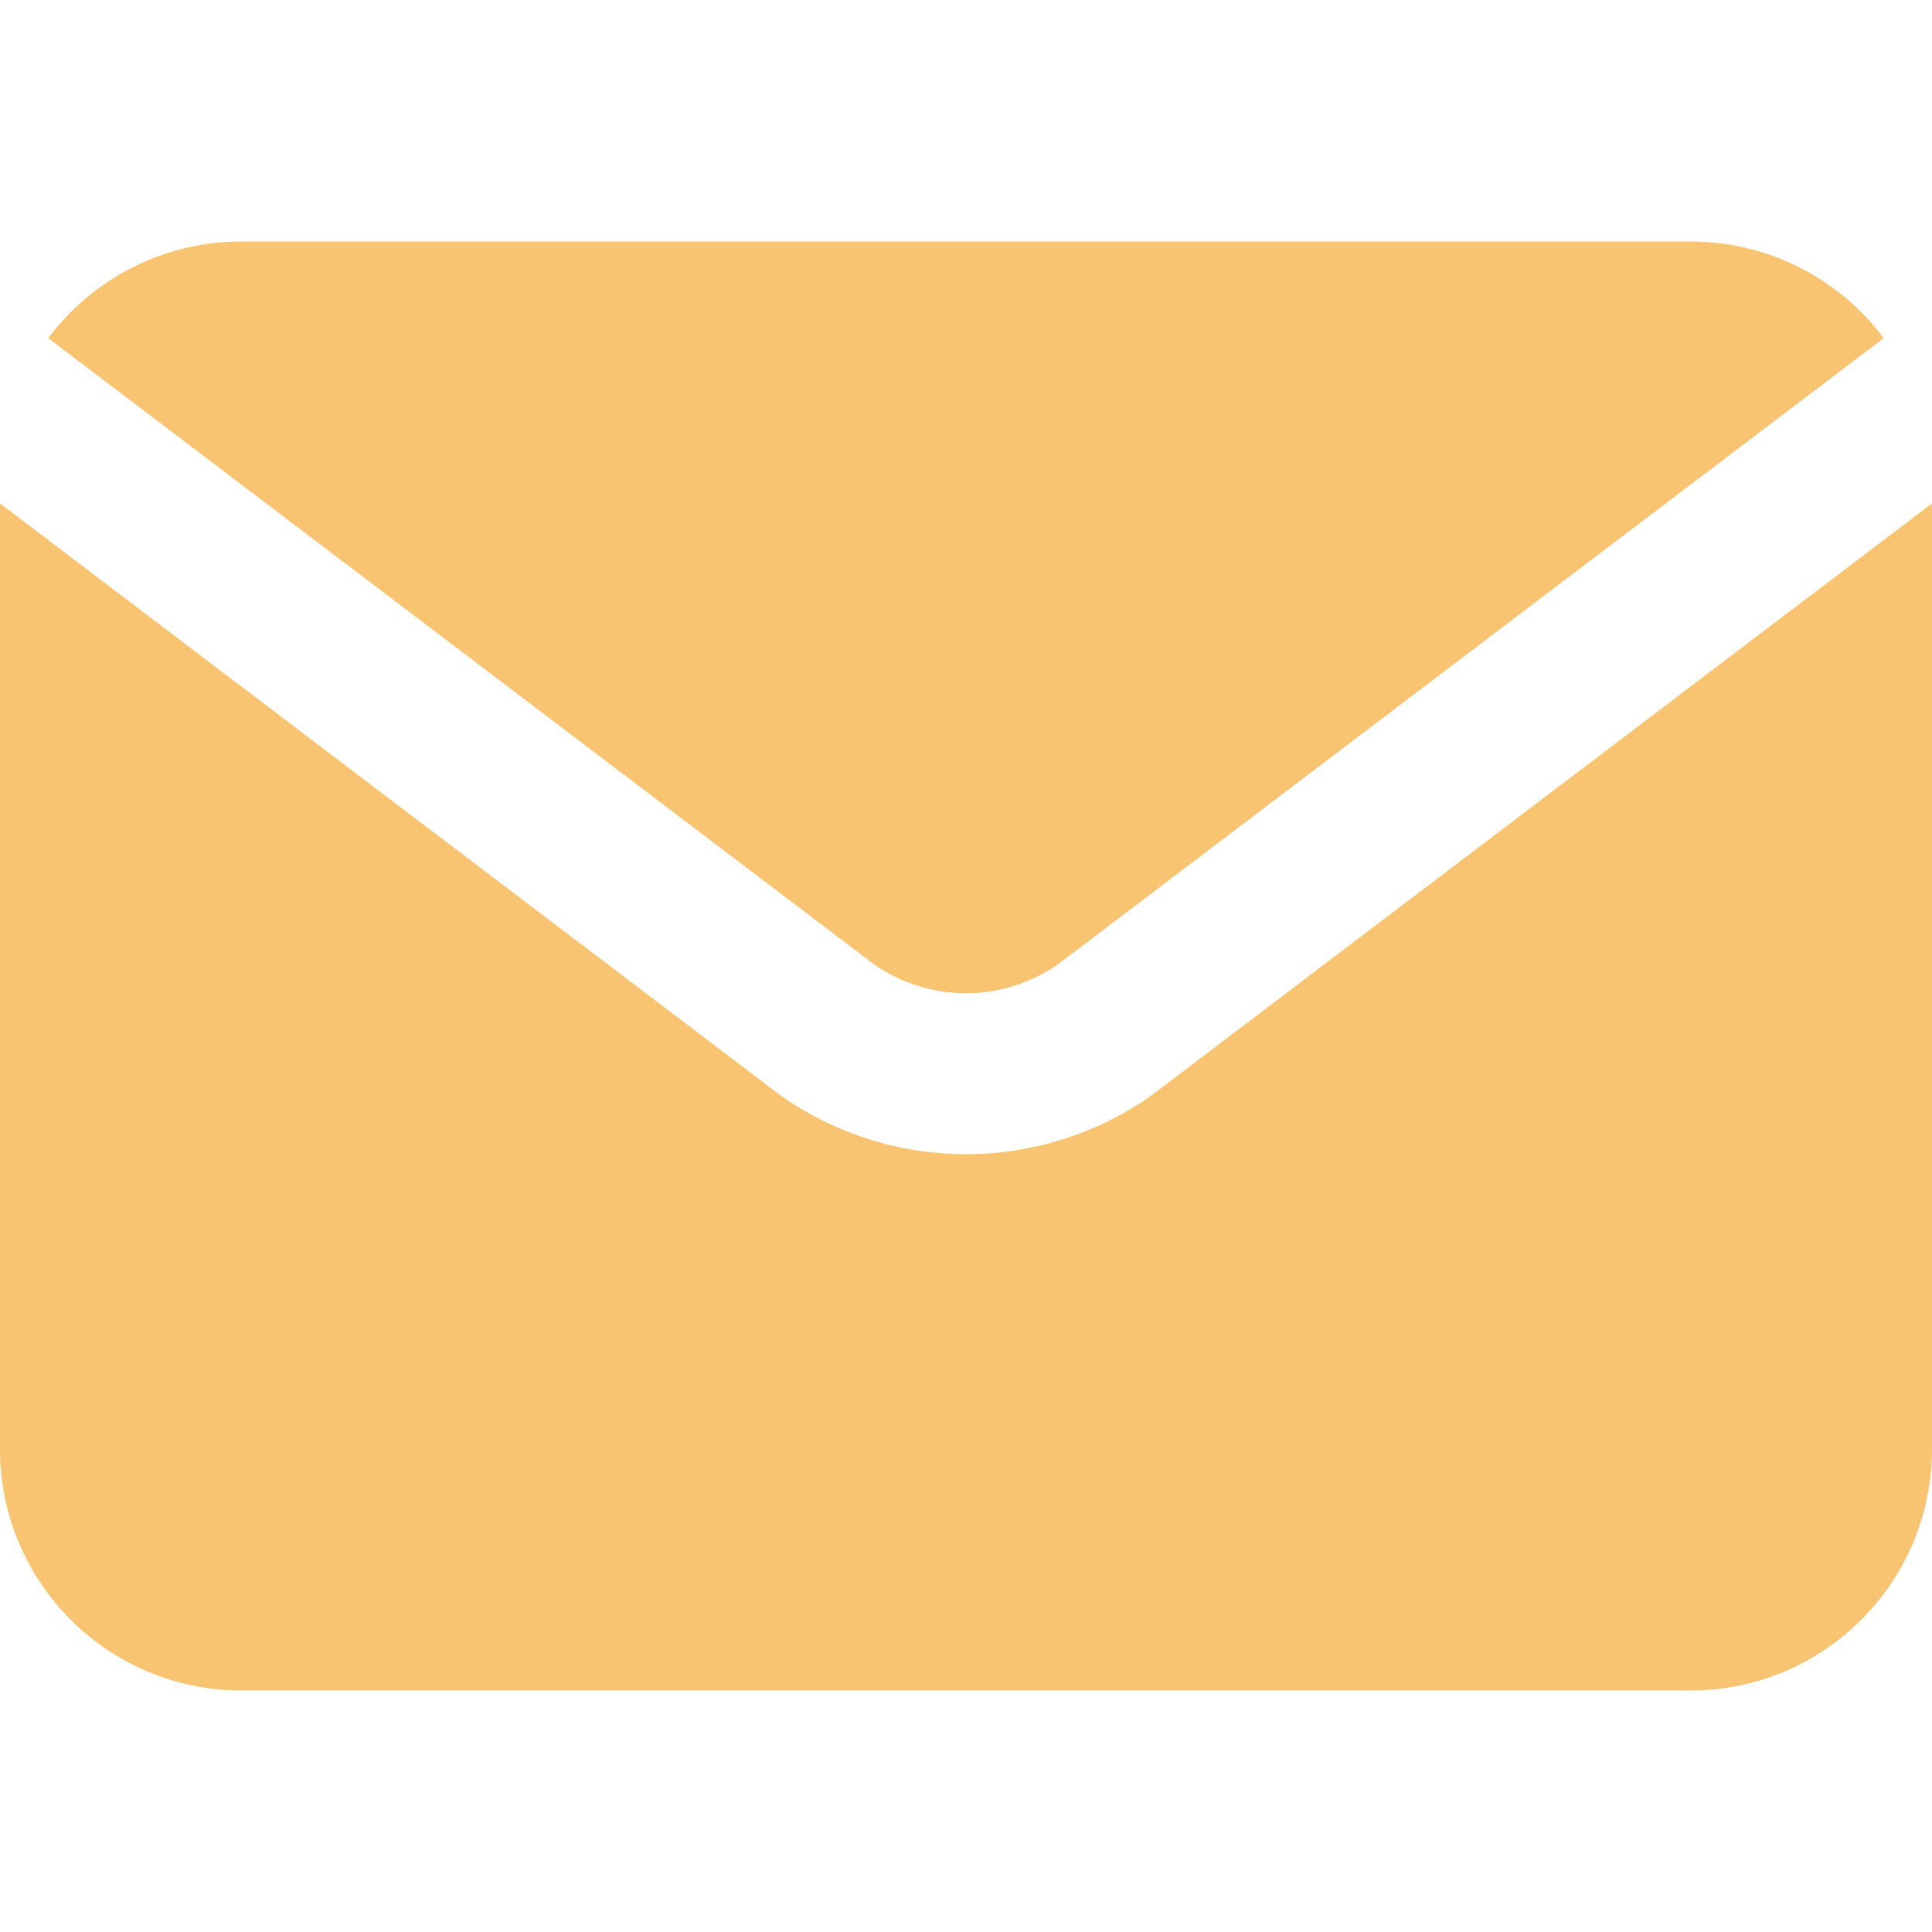 <?xml version="1.0" encoding="utf-8"?><!-- Uploaded to: SVG Repo, www.svgrepo.com, Generator: SVG Repo Mixer Tools -->
<svg width="800px" height="800px" viewBox="0 -3 24 24" id="meteor-icon-kit__solid-envelope" fill="none" xmlns="http://www.w3.org/2000/svg"><path fill-rule="evenodd" clip-rule="evenodd" d="M23.401 1.2L13.147 8.976C12.458 9.459 11.542 9.459 10.853 8.976L0.599 1.2C1.147 0.472 2.018 0 3 0H21C21.982 0 22.853 0.472 23.401 1.2zM24 3.254V15C24 16.657 22.657 18 21 18H3C1.343 18 0 16.657 0 15V3.254L9.706 10.615C11.083 11.579 12.917 11.579 14.294 10.615L24 3.254z" fill="#F8C471"/></svg>